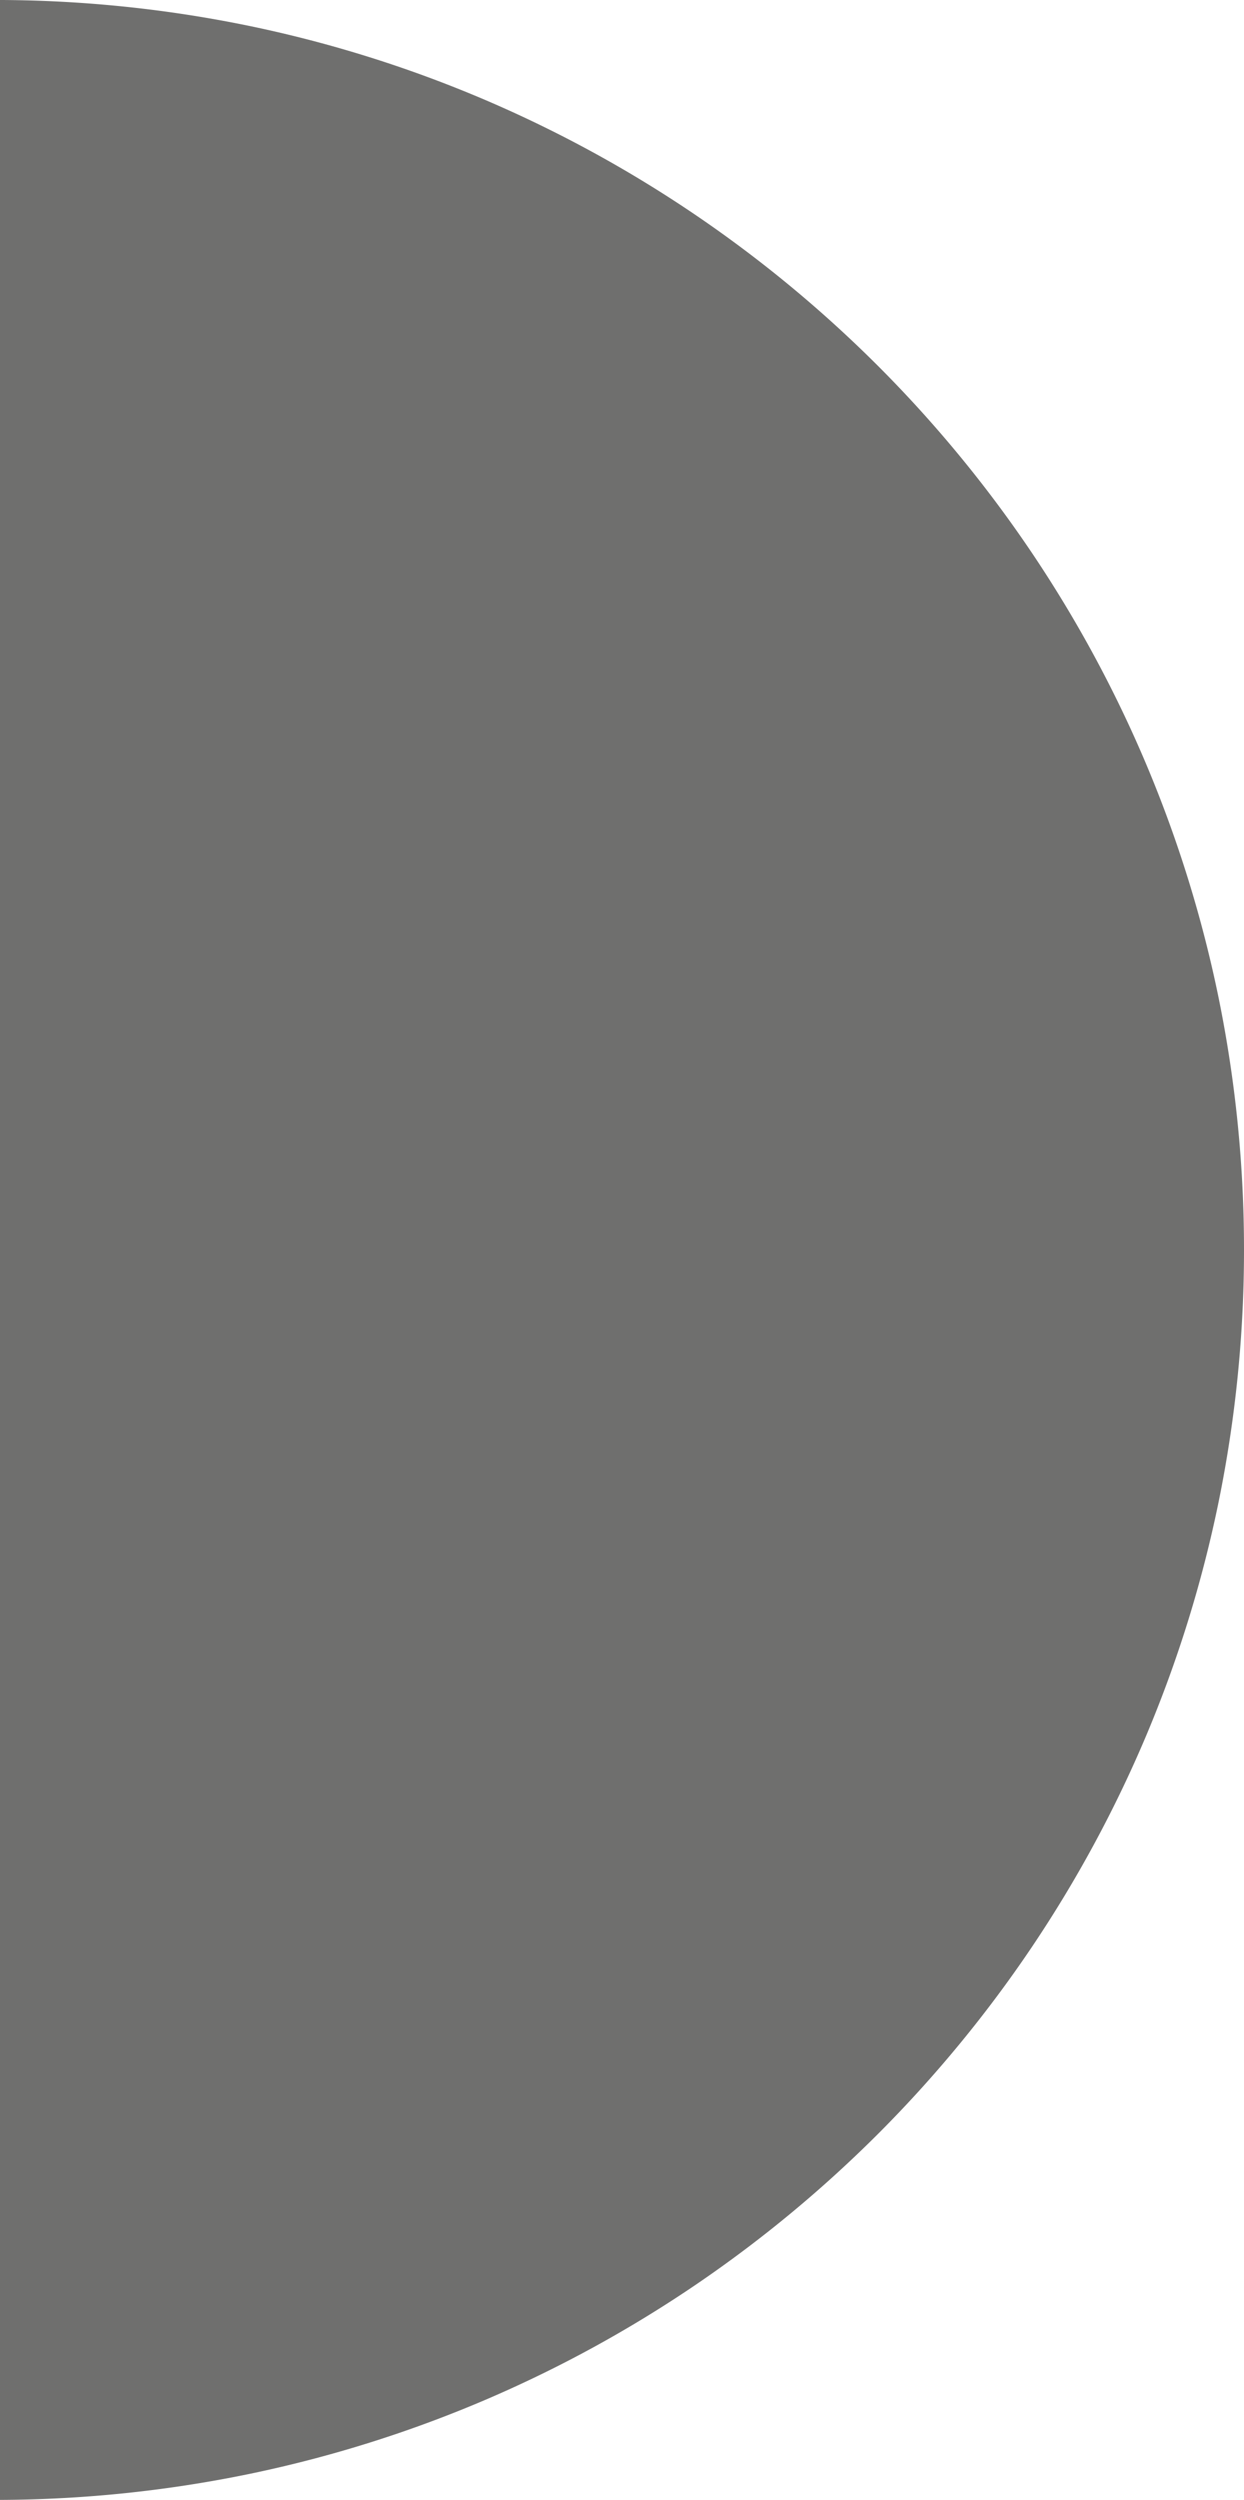 <svg xmlns="http://www.w3.org/2000/svg" width="120" height="240.998" viewBox="0 0 120 240.998">
  <path id="Differenzmenge_1" data-name="Differenzmenge 1" d="M-1892-2774h0v-241a121.316,121.316,0,0,1,24.2,2.532,119.891,119.891,0,0,1,22.531,7.074,120.511,120.511,0,0,1,20.385,11.135,121.363,121.363,0,0,1,17.757,14.715,121.362,121.362,0,0,1,14.648,17.814,120.507,120.507,0,0,1,11.058,20.432,119.9,119.9,0,0,1,6.988,22.57A121.4,121.4,0,0,1-1772-2894.5a121.4,121.4,0,0,1-2.436,24.226,119.9,119.9,0,0,1-6.988,22.57,120.507,120.507,0,0,1-11.058,20.432,121.367,121.367,0,0,1-14.648,17.814,121.369,121.369,0,0,1-17.757,14.715,120.486,120.486,0,0,1-20.385,11.135,119.891,119.891,0,0,1-22.531,7.074A121.331,121.331,0,0,1-1892-2774Z" transform="translate(1892 3014.999)" fill="#6f6f6e"/>
</svg>
